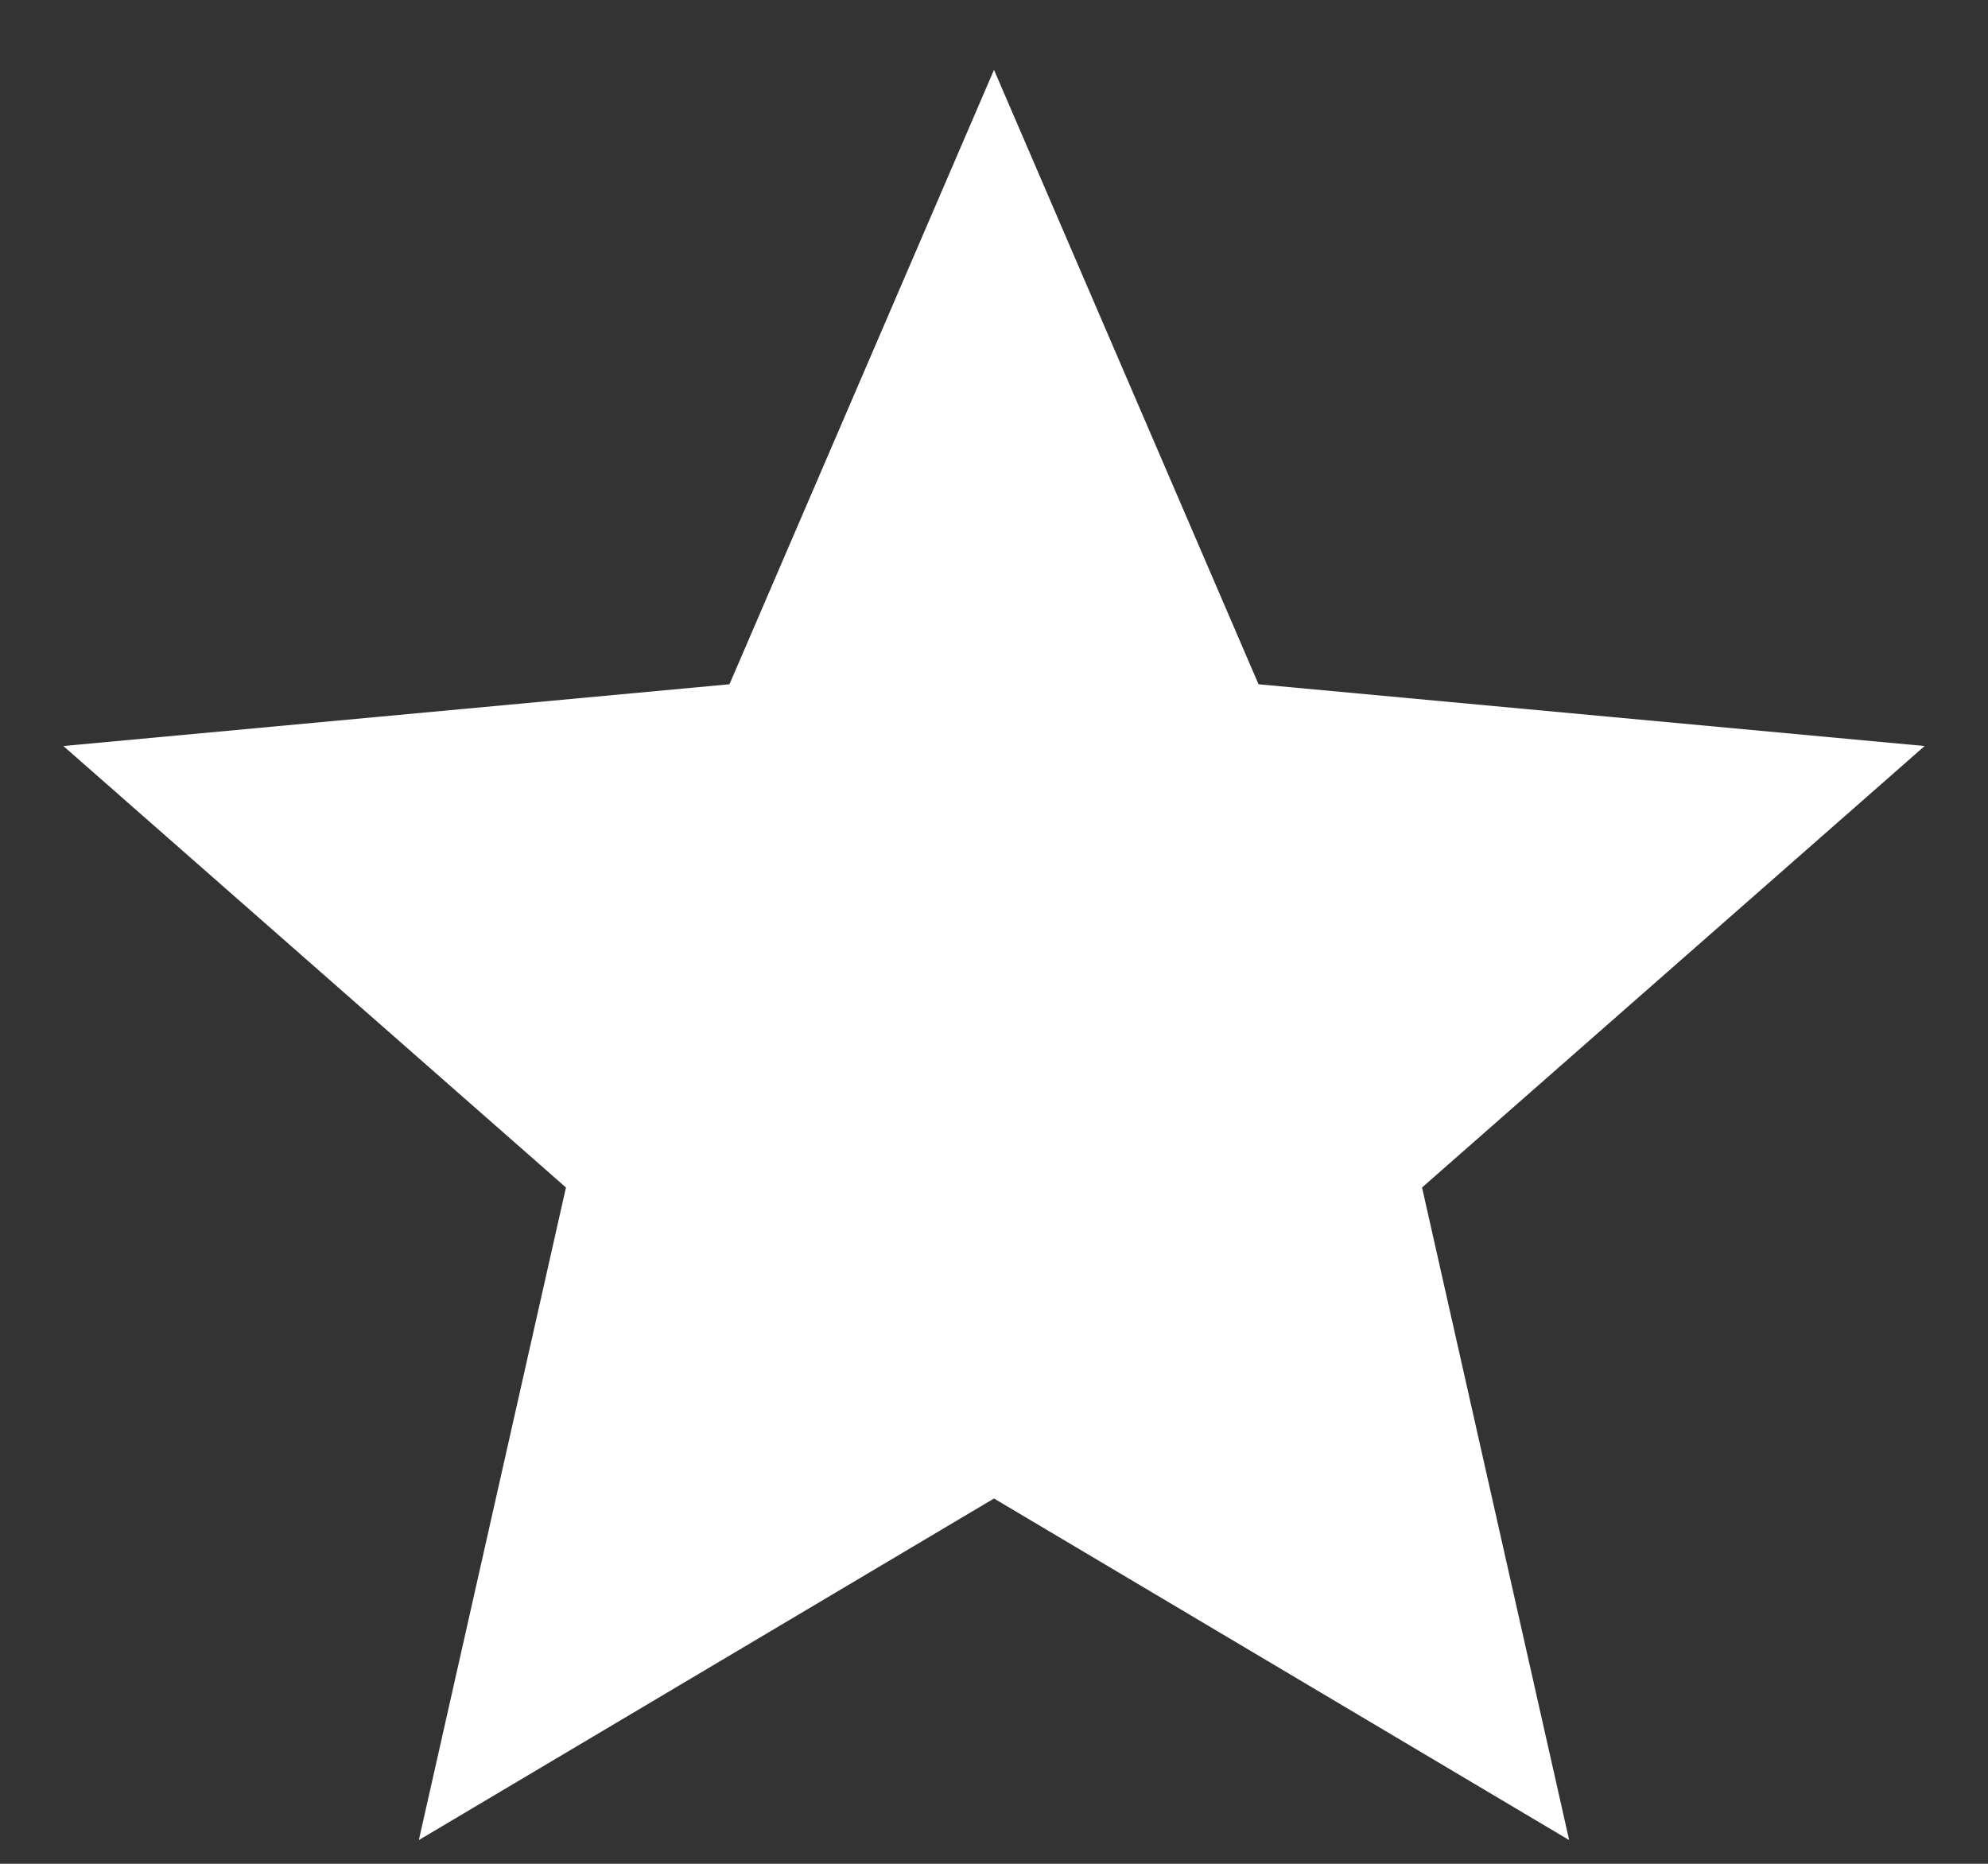 <svg width="16" height="15" viewBox="0 0 16 15" fill="none" xmlns="http://www.w3.org/2000/svg">
<rect x="0" y="0" width="16" height="15" fill="#333333" stroke="none"/>
<path d="M8 0.562L10.129 5.507L15.49 6.004L11.445 9.557L12.629 14.809L8 12.06L3.371 14.809L4.555 9.557L0.51 6.004L5.871 5.507L8 0.562Z" fill="white"/>
</svg>
